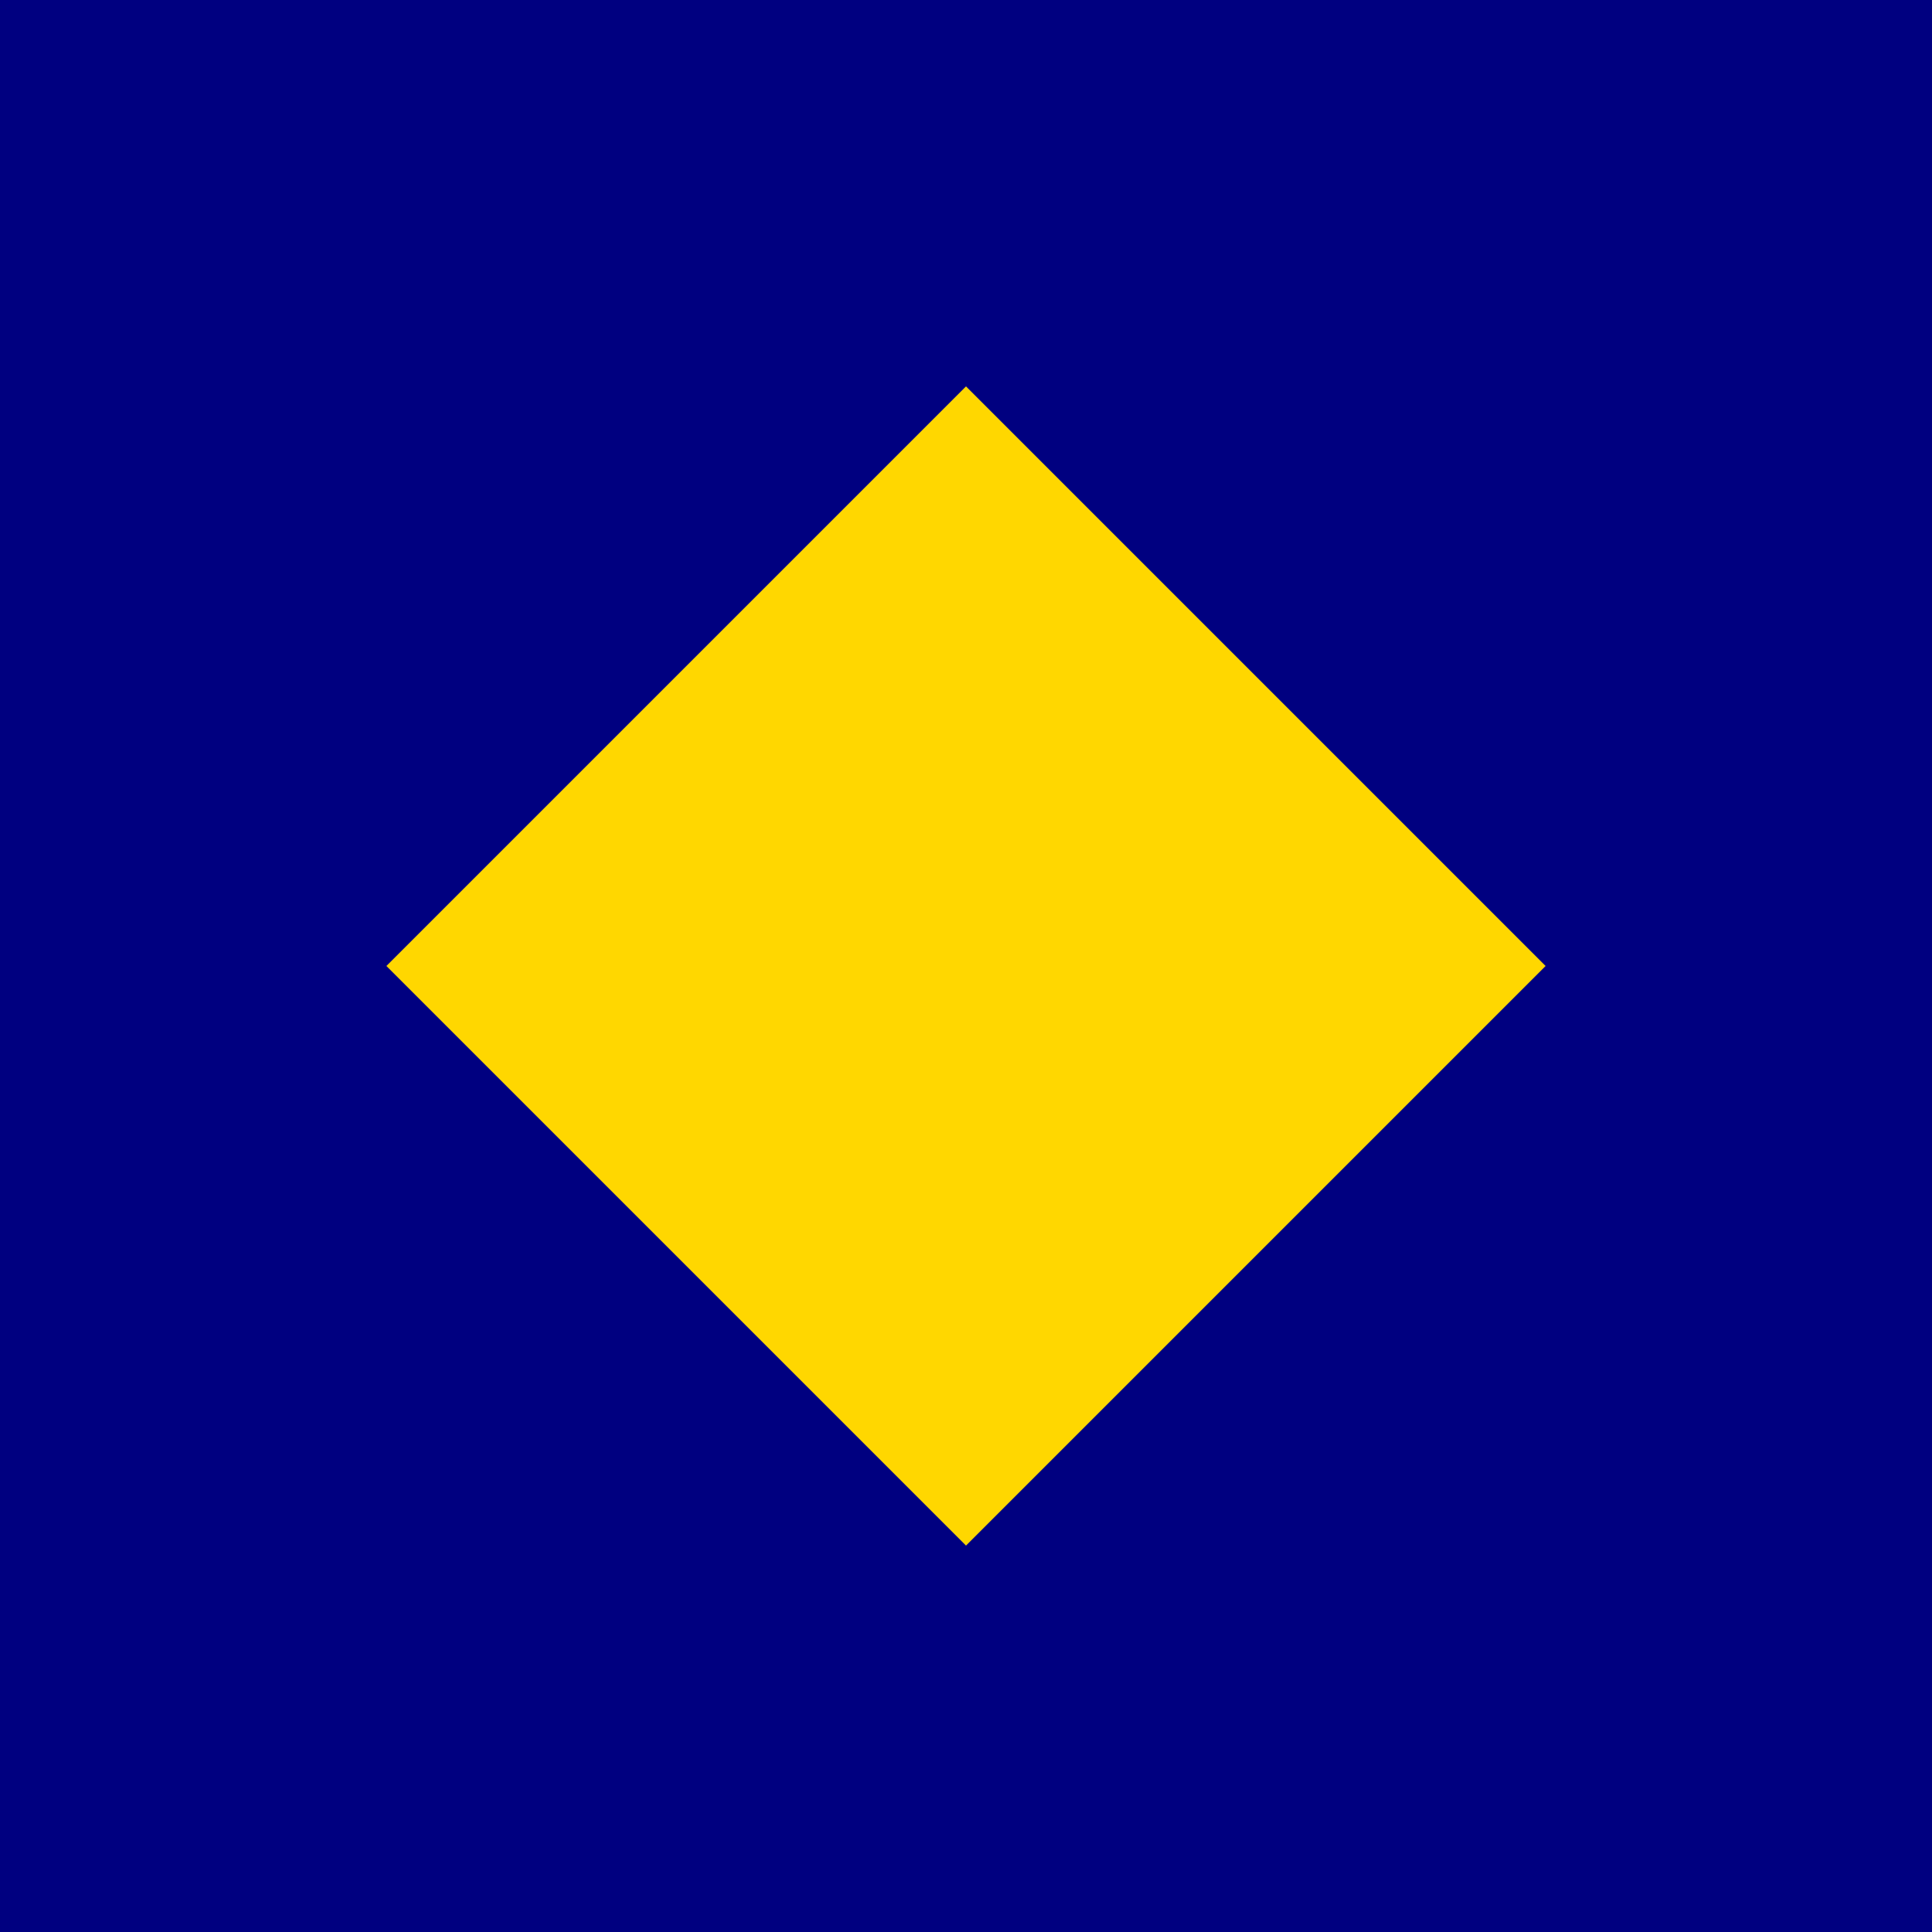 <?xml version="1.0" encoding="UTF-8"?>
<svg width="100" height="100" viewBox="0 0 100 100" xmlns="http://www.w3.org/2000/svg">
  <rect width="100" height="100" fill="#000080"/>
  <path d="M20 50L50 20L80 50L50 80Z" fill="#FFD700"/>
  <circle cx="50" cy="50" r="15" fill="#FFD700"/>
</svg>